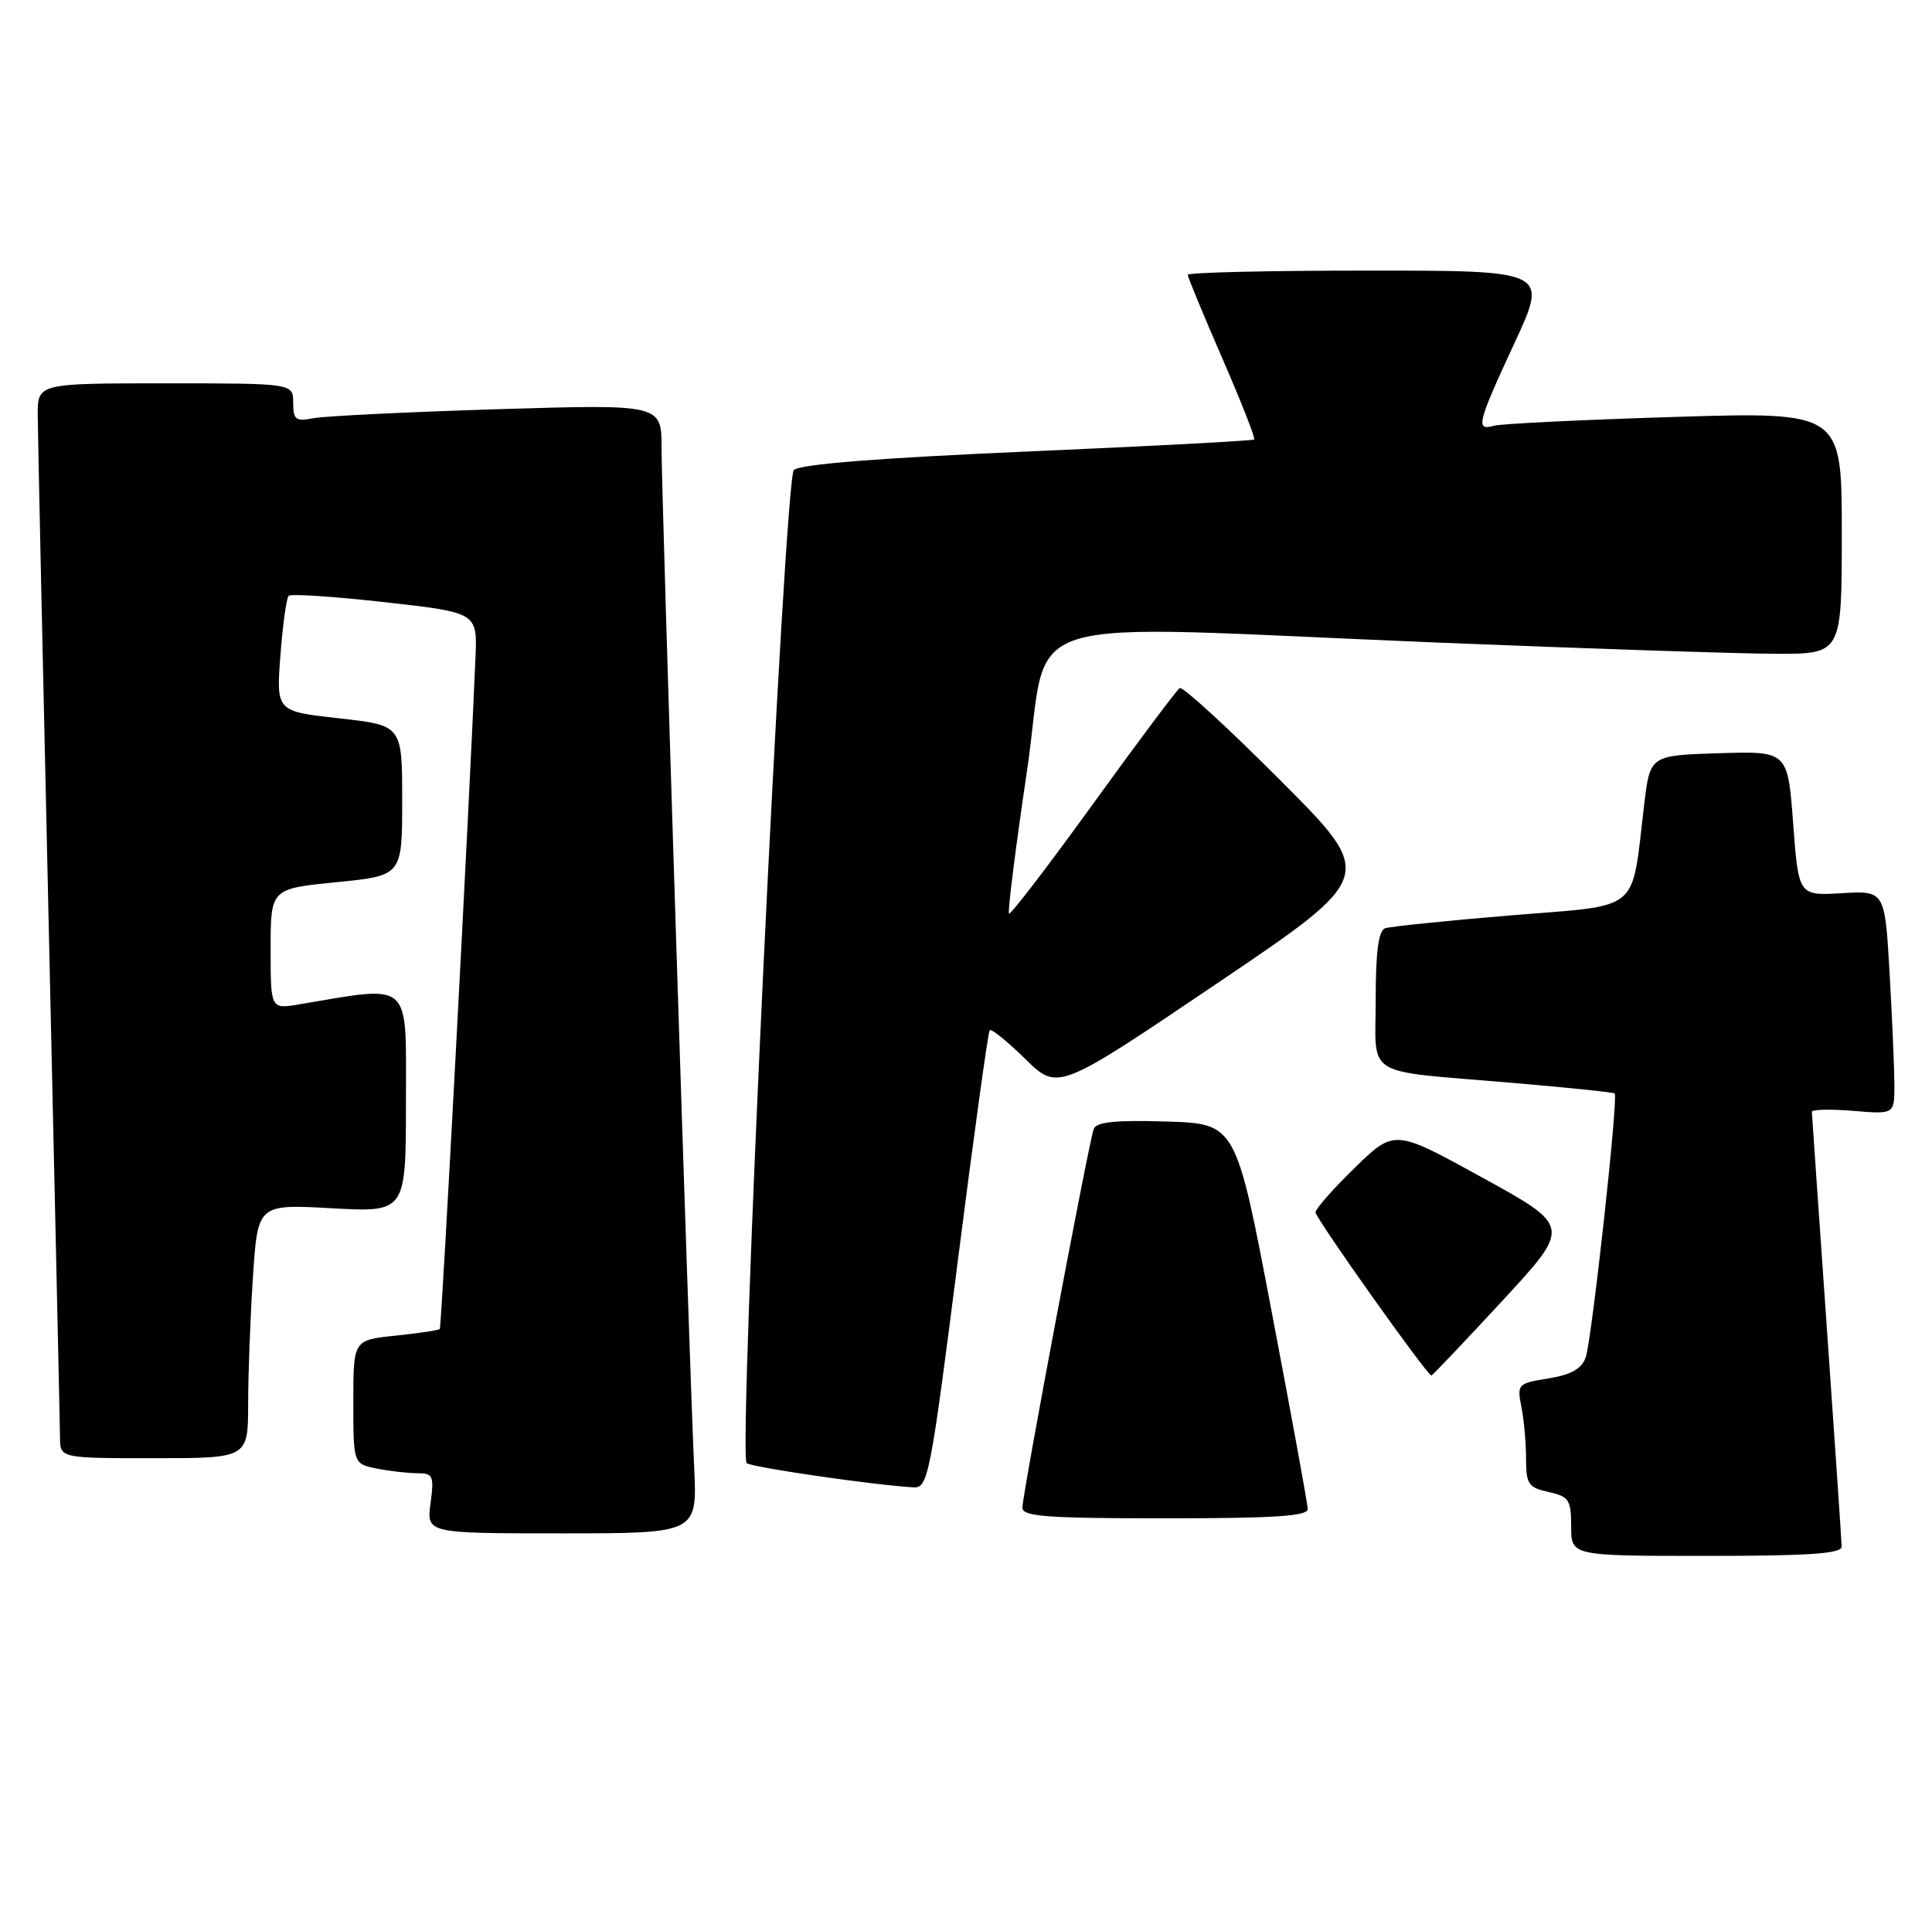 <?xml version="1.0" encoding="UTF-8" standalone="no"?>
<!DOCTYPE svg PUBLIC "-//W3C//DTD SVG 1.1//EN" "http://www.w3.org/Graphics/SVG/1.1/DTD/svg11.dtd" >
<svg xmlns="http://www.w3.org/2000/svg" xmlns:xlink="http://www.w3.org/1999/xlink" version="1.1" viewBox="0 0 257 256">
 <g >
 <path fill="currentColor"
d=" M 244.98 205.75 C 244.97 205.06 244.08 191.90 243.00 176.50 C 241.92 161.10 241.03 148.24 241.02 147.92 C 241.01 147.60 243.47 147.54 246.50 147.79 C 252.00 148.25 252.00 148.25 252.00 144.37 C 251.99 142.24 251.71 135.55 251.36 129.50 C 250.73 118.50 250.73 118.50 244.99 118.83 C 239.25 119.17 239.25 119.17 238.53 109.55 C 237.81 99.93 237.81 99.93 228.65 100.21 C 219.50 100.50 219.50 100.50 218.72 107.00 C 216.95 121.67 218.56 120.33 201.00 121.78 C 192.47 122.49 184.94 123.26 184.25 123.50 C 183.37 123.81 183.00 126.64 183.00 132.95 C 183.00 143.54 181.08 142.35 201.00 144.05 C 208.43 144.68 214.63 145.32 214.79 145.48 C 215.30 145.96 211.73 178.40 210.93 180.61 C 210.38 182.12 208.96 182.91 205.96 183.39 C 201.90 184.04 201.78 184.16 202.38 187.16 C 202.72 188.86 203.00 191.96 203.00 194.05 C 203.00 197.45 203.31 197.91 206.00 198.50 C 208.71 199.10 209.00 199.54 209.00 203.08 C 209.00 207.00 209.00 207.00 227.00 207.00 C 240.74 207.00 245.00 206.70 244.98 205.75 Z  M 92.34 195.25 C 91.69 181.28 88.00 66.00 88.00 59.59 C 88.00 53.78 88.00 53.78 66.25 54.44 C 54.29 54.81 43.26 55.35 41.75 55.63 C 39.33 56.10 39.00 55.85 39.00 53.58 C 39.00 51.00 39.00 51.00 22.00 51.00 C 5.00 51.00 5.00 51.00 5.02 55.25 C 5.03 57.59 5.70 88.52 6.50 124.00 C 7.30 159.48 7.97 189.74 7.98 191.25 C 8.00 194.00 8.00 194.00 20.50 194.00 C 33.00 194.00 33.00 194.00 33.01 186.75 C 33.01 182.76 33.30 175.16 33.65 169.85 C 34.29 160.20 34.29 160.20 44.14 160.75 C 54.00 161.29 54.00 161.29 54.00 146.51 C 54.00 130.21 54.96 131.08 39.75 133.63 C 36.00 134.26 36.00 134.26 36.00 126.25 C 36.00 118.24 36.00 118.24 44.75 117.37 C 53.50 116.50 53.50 116.50 53.50 106.50 C 53.50 96.50 53.50 96.50 45.12 95.57 C 36.74 94.64 36.74 94.64 37.30 87.22 C 37.61 83.14 38.10 79.57 38.40 79.27 C 38.69 78.98 44.46 79.36 51.22 80.12 C 63.50 81.50 63.50 81.50 63.25 87.50 C 62.41 107.53 58.75 176.55 58.50 176.81 C 58.34 176.98 55.69 177.38 52.61 177.70 C 47.00 178.28 47.00 178.28 47.00 186.51 C 47.00 194.75 47.00 194.75 50.12 195.38 C 51.84 195.72 54.28 196.00 55.53 196.00 C 57.61 196.00 57.76 196.35 57.27 200.00 C 56.74 204.00 56.74 204.00 74.74 204.00 C 92.75 204.00 92.75 204.00 92.34 195.25 Z  M 173.96 200.75 C 173.94 200.06 171.78 188.25 169.16 174.50 C 164.41 149.50 164.41 149.50 155.19 149.21 C 148.37 149.00 145.84 149.26 145.49 150.21 C 144.82 152.01 136.00 198.85 136.00 200.59 C 136.00 201.76 139.29 202.00 155.00 202.00 C 169.56 202.00 173.99 201.71 173.96 200.75 Z  M 127.41 167.75 C 129.53 151.11 131.44 137.30 131.65 137.06 C 131.87 136.82 133.99 138.54 136.38 140.88 C 140.72 145.14 140.72 145.14 161.87 130.85 C 183.03 116.56 183.03 116.56 170.33 103.83 C 163.35 96.83 157.32 91.30 156.93 91.54 C 156.54 91.78 151.35 98.72 145.40 106.95 C 139.45 115.18 134.42 121.75 134.22 121.55 C 134.02 121.35 135.09 112.82 136.61 102.59 C 139.81 80.98 132.95 83.11 191.50 85.50 C 211.30 86.30 231.44 86.97 236.25 86.98 C 245.00 87.00 245.00 87.00 245.00 70.90 C 245.00 54.79 245.00 54.79 222.75 55.47 C 210.51 55.85 199.71 56.37 198.75 56.64 C 196.24 57.35 196.49 56.36 201.47 45.62 C 205.93 36.00 205.93 36.00 181.97 36.00 C 168.79 36.00 158.00 36.25 158.00 36.56 C 158.00 36.86 160.06 41.85 162.58 47.64 C 165.10 53.43 167.02 58.30 166.83 58.47 C 166.65 58.64 153.06 59.36 136.64 60.07 C 116.74 60.94 106.39 61.76 105.60 62.54 C 104.34 63.81 98.17 193.50 99.32 194.65 C 99.87 195.20 116.23 197.58 121.53 197.88 C 123.45 197.99 123.77 196.33 127.41 167.75 Z  M 199.82 173.09 C 208.99 163.17 208.99 163.17 197.24 156.70 C 185.50 150.23 185.50 150.23 180.25 155.33 C 177.36 158.14 175.00 160.82 175.00 161.30 C 175.00 162.09 189.85 183.00 190.41 183.00 C 190.54 183.00 194.78 178.54 199.82 173.09 Z "/>
</g>
</svg>